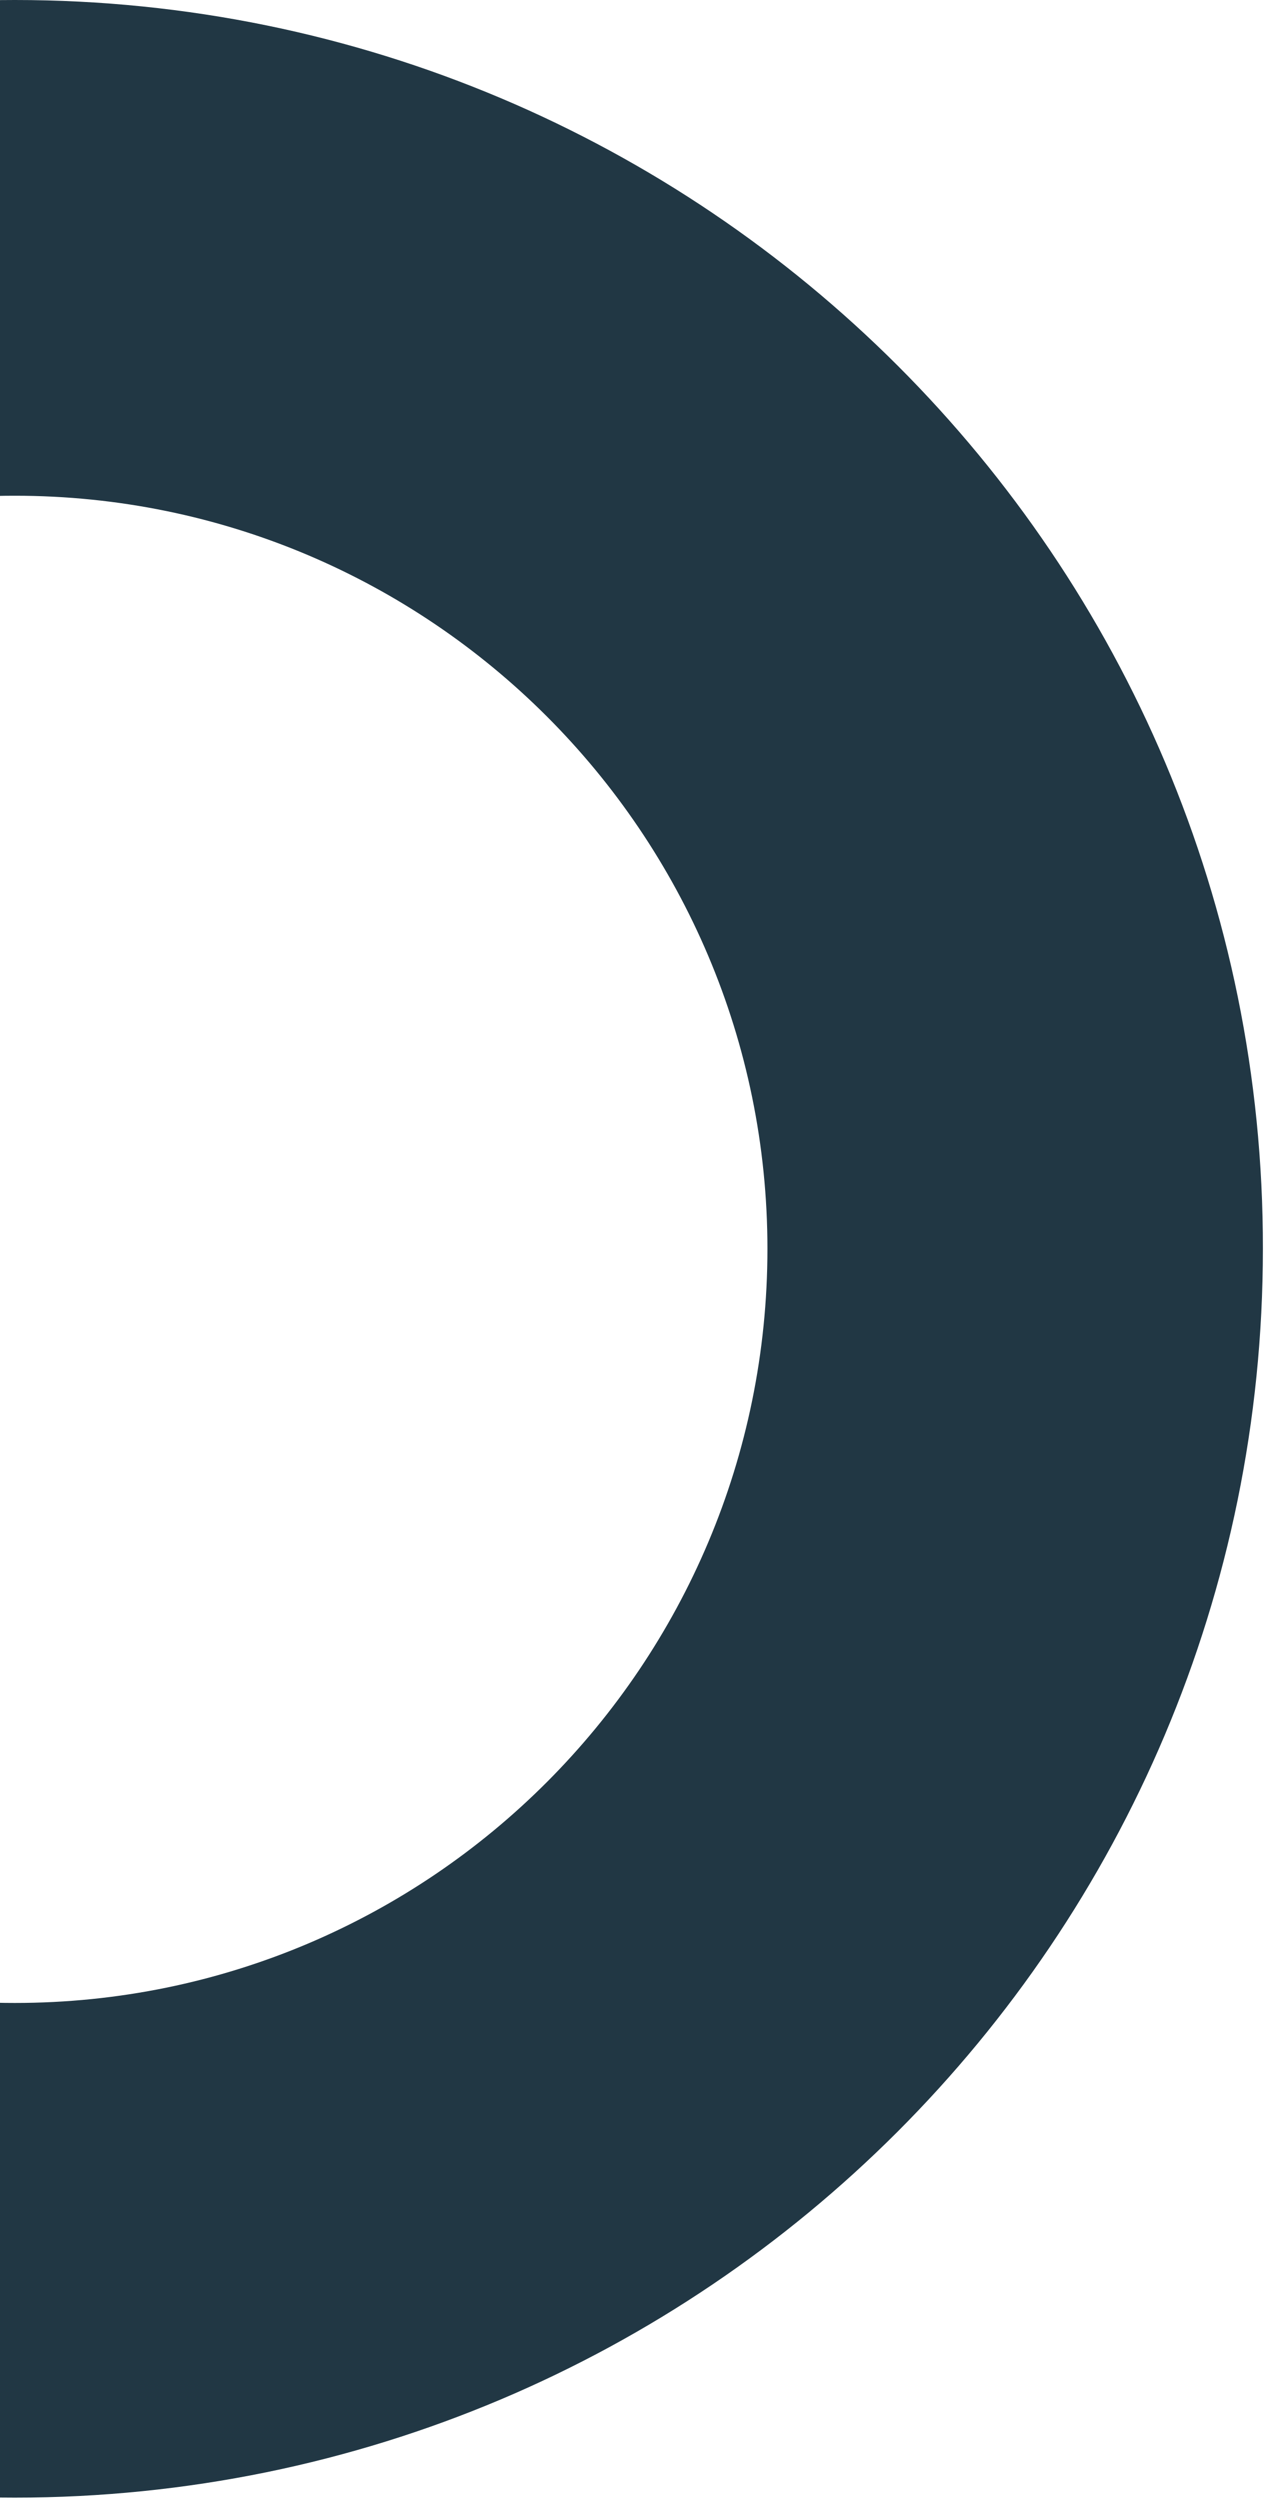 <svg width="120" height="237" viewBox="0 0 120 237" fill="none" xmlns="http://www.w3.org/2000/svg">
<path d="M1.4 0C-64 0 -117 53 -117 118.4C-117 183.8 -64 236.8 1.4 236.8C66.8 236.8 119.8 183.8 119.8 118.4C119.9 53 66.8 0 1.4 0ZM1.4 189.9C-38.1 189.9 -70 157.9 -70 118.5C-70 79.1 -38 47 1.4 47C40.8 47 72.8 79 72.8 118.4C72.8 157.8 40.9 189.9 1.4 189.9Z" fill="#213744"/>
</svg>
